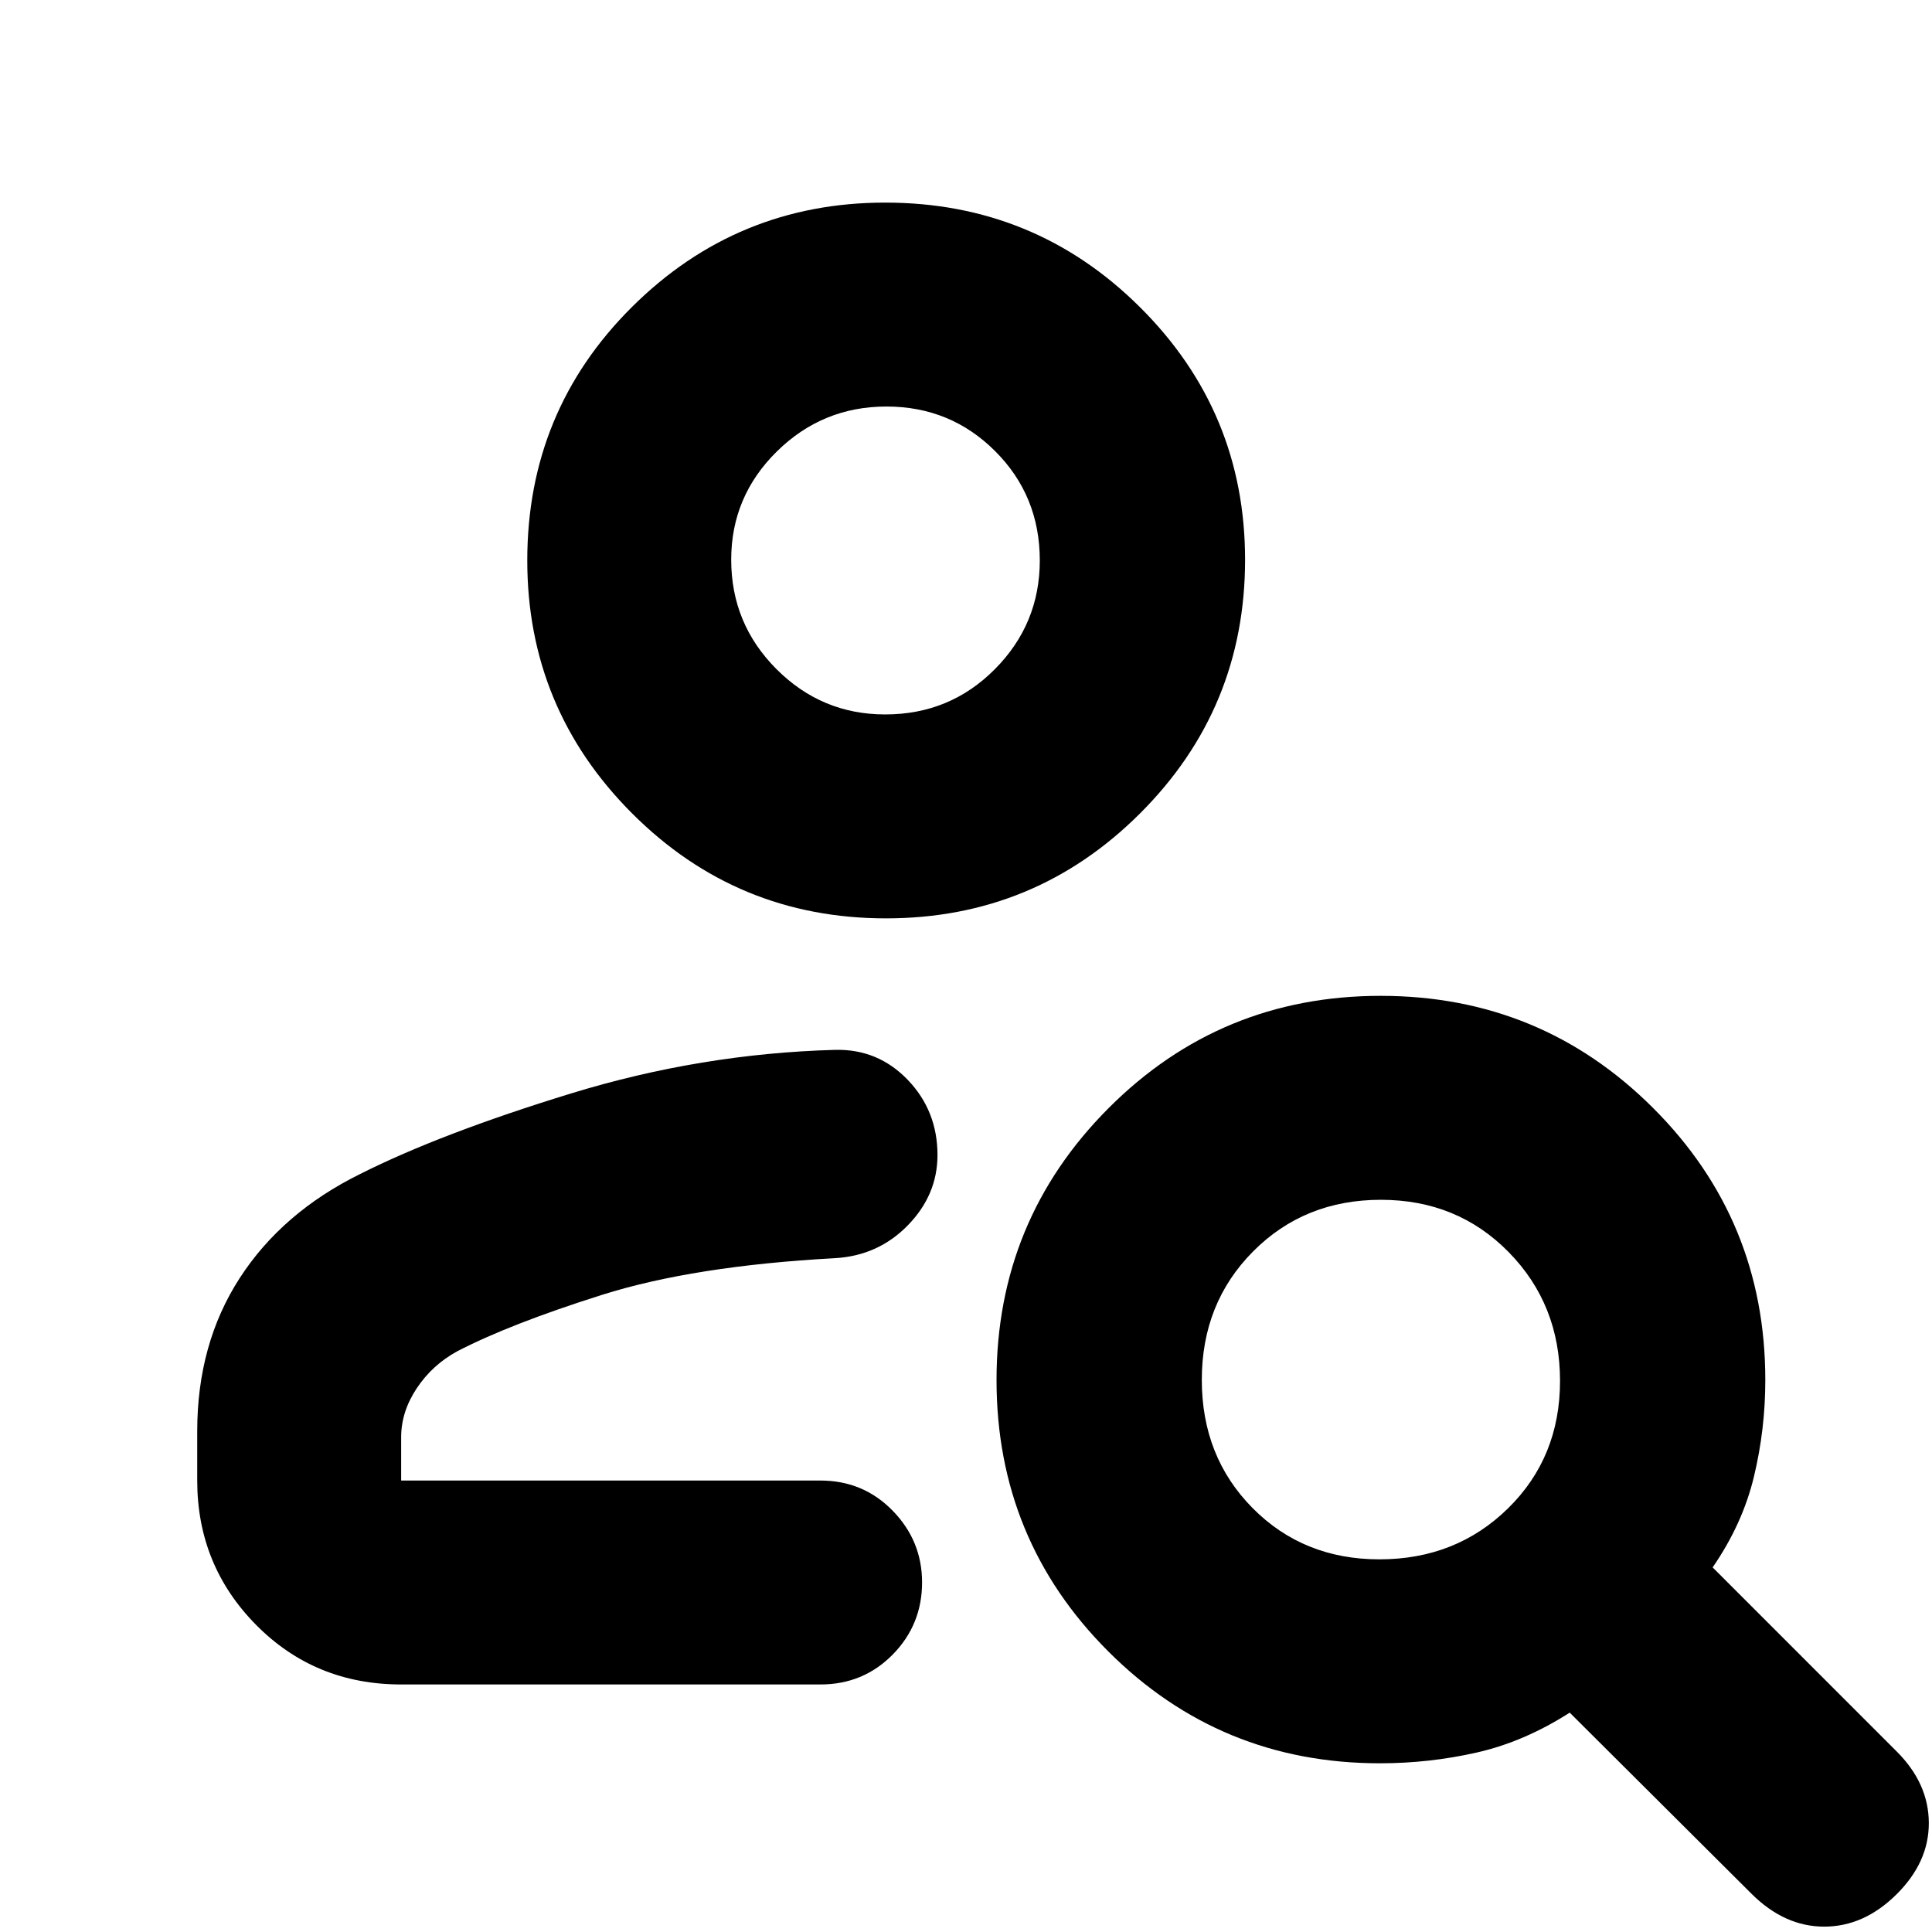 <svg xmlns="http://www.w3.org/2000/svg" height="40" viewBox="0 -960 960 960" width="40"><path d="M440.22-503.67q-73.99 0-126.11-52.14Q262-607.94 262-681.51q0-74.32 52.14-126.07t125.71-51.75q74.32 0 126.57 51.94t52.25 125.53q0 73.99-52.24 126.09-52.23 52.1-126.21 52.1ZM439.85-605q32.15 0 54.48-22.48 22.34-22.48 22.34-54.04 0-32.15-22.19-54.31-22.18-22.17-54-22.17-31.81 0-54.48 22.35-22.67 22.35-22.67 53.76 0 31.83 22.48 54.36T439.85-605Zm430.4 585.93L779.98-109q-22.65 14.5-46.22 19.83-23.57 5.34-48.08 5.34-79.34 0-134.93-55.54-55.58-55.54-55.58-134.88 0-79.33 55.67-135.12 55.67-55.8 135.21-55.8 79.53 0 135.32 55.68 55.8 55.67 55.8 135.21 0 24.58-5.67 48.1-5.67 23.51-20.5 45.01l91.53 91.54q15.8 15.8 15.89 35.38.08 19.58-16.09 35.58-16.16 16-35.91 16-19.75 0-36.17-16.4Zm-184.82-166.1q38.08 0 63.91-25.35t25.83-63.33q0-37.98-25.52-63.98t-63.5-26q-37.98 0-63.48 25.65t-25.5 63.83q0 38.18 25.22 63.68 25.23 25.5 63.04 25.5ZM98-224.33v-24.51q0-43.42 21.08-76.04 21.09-32.62 59.92-51.79 40.09-20.16 104.74-40Q348.4-436.5 415-438.33q21.24-.5 36.04 14.89 14.79 15.39 14.79 37.39 0 19.77-14.7 34.87-14.71 15.1-36.13 16.35-70.33 3.83-115.98 18.27-45.65 14.44-71.75 27.97-12.44 6.76-20.19 18.41-7.75 11.65-7.75 24.35v21.5h208.34q21.26 0 35.88 14.97 14.62 14.98 14.62 35.64 0 21.05-14.62 35.89Q428.93-123 407.67-123H199.33q-42.82 0-72.08-29.6Q98-182.21 98-224.33Zm342-457.34Zm-5.33 457.34Z"/></svg>